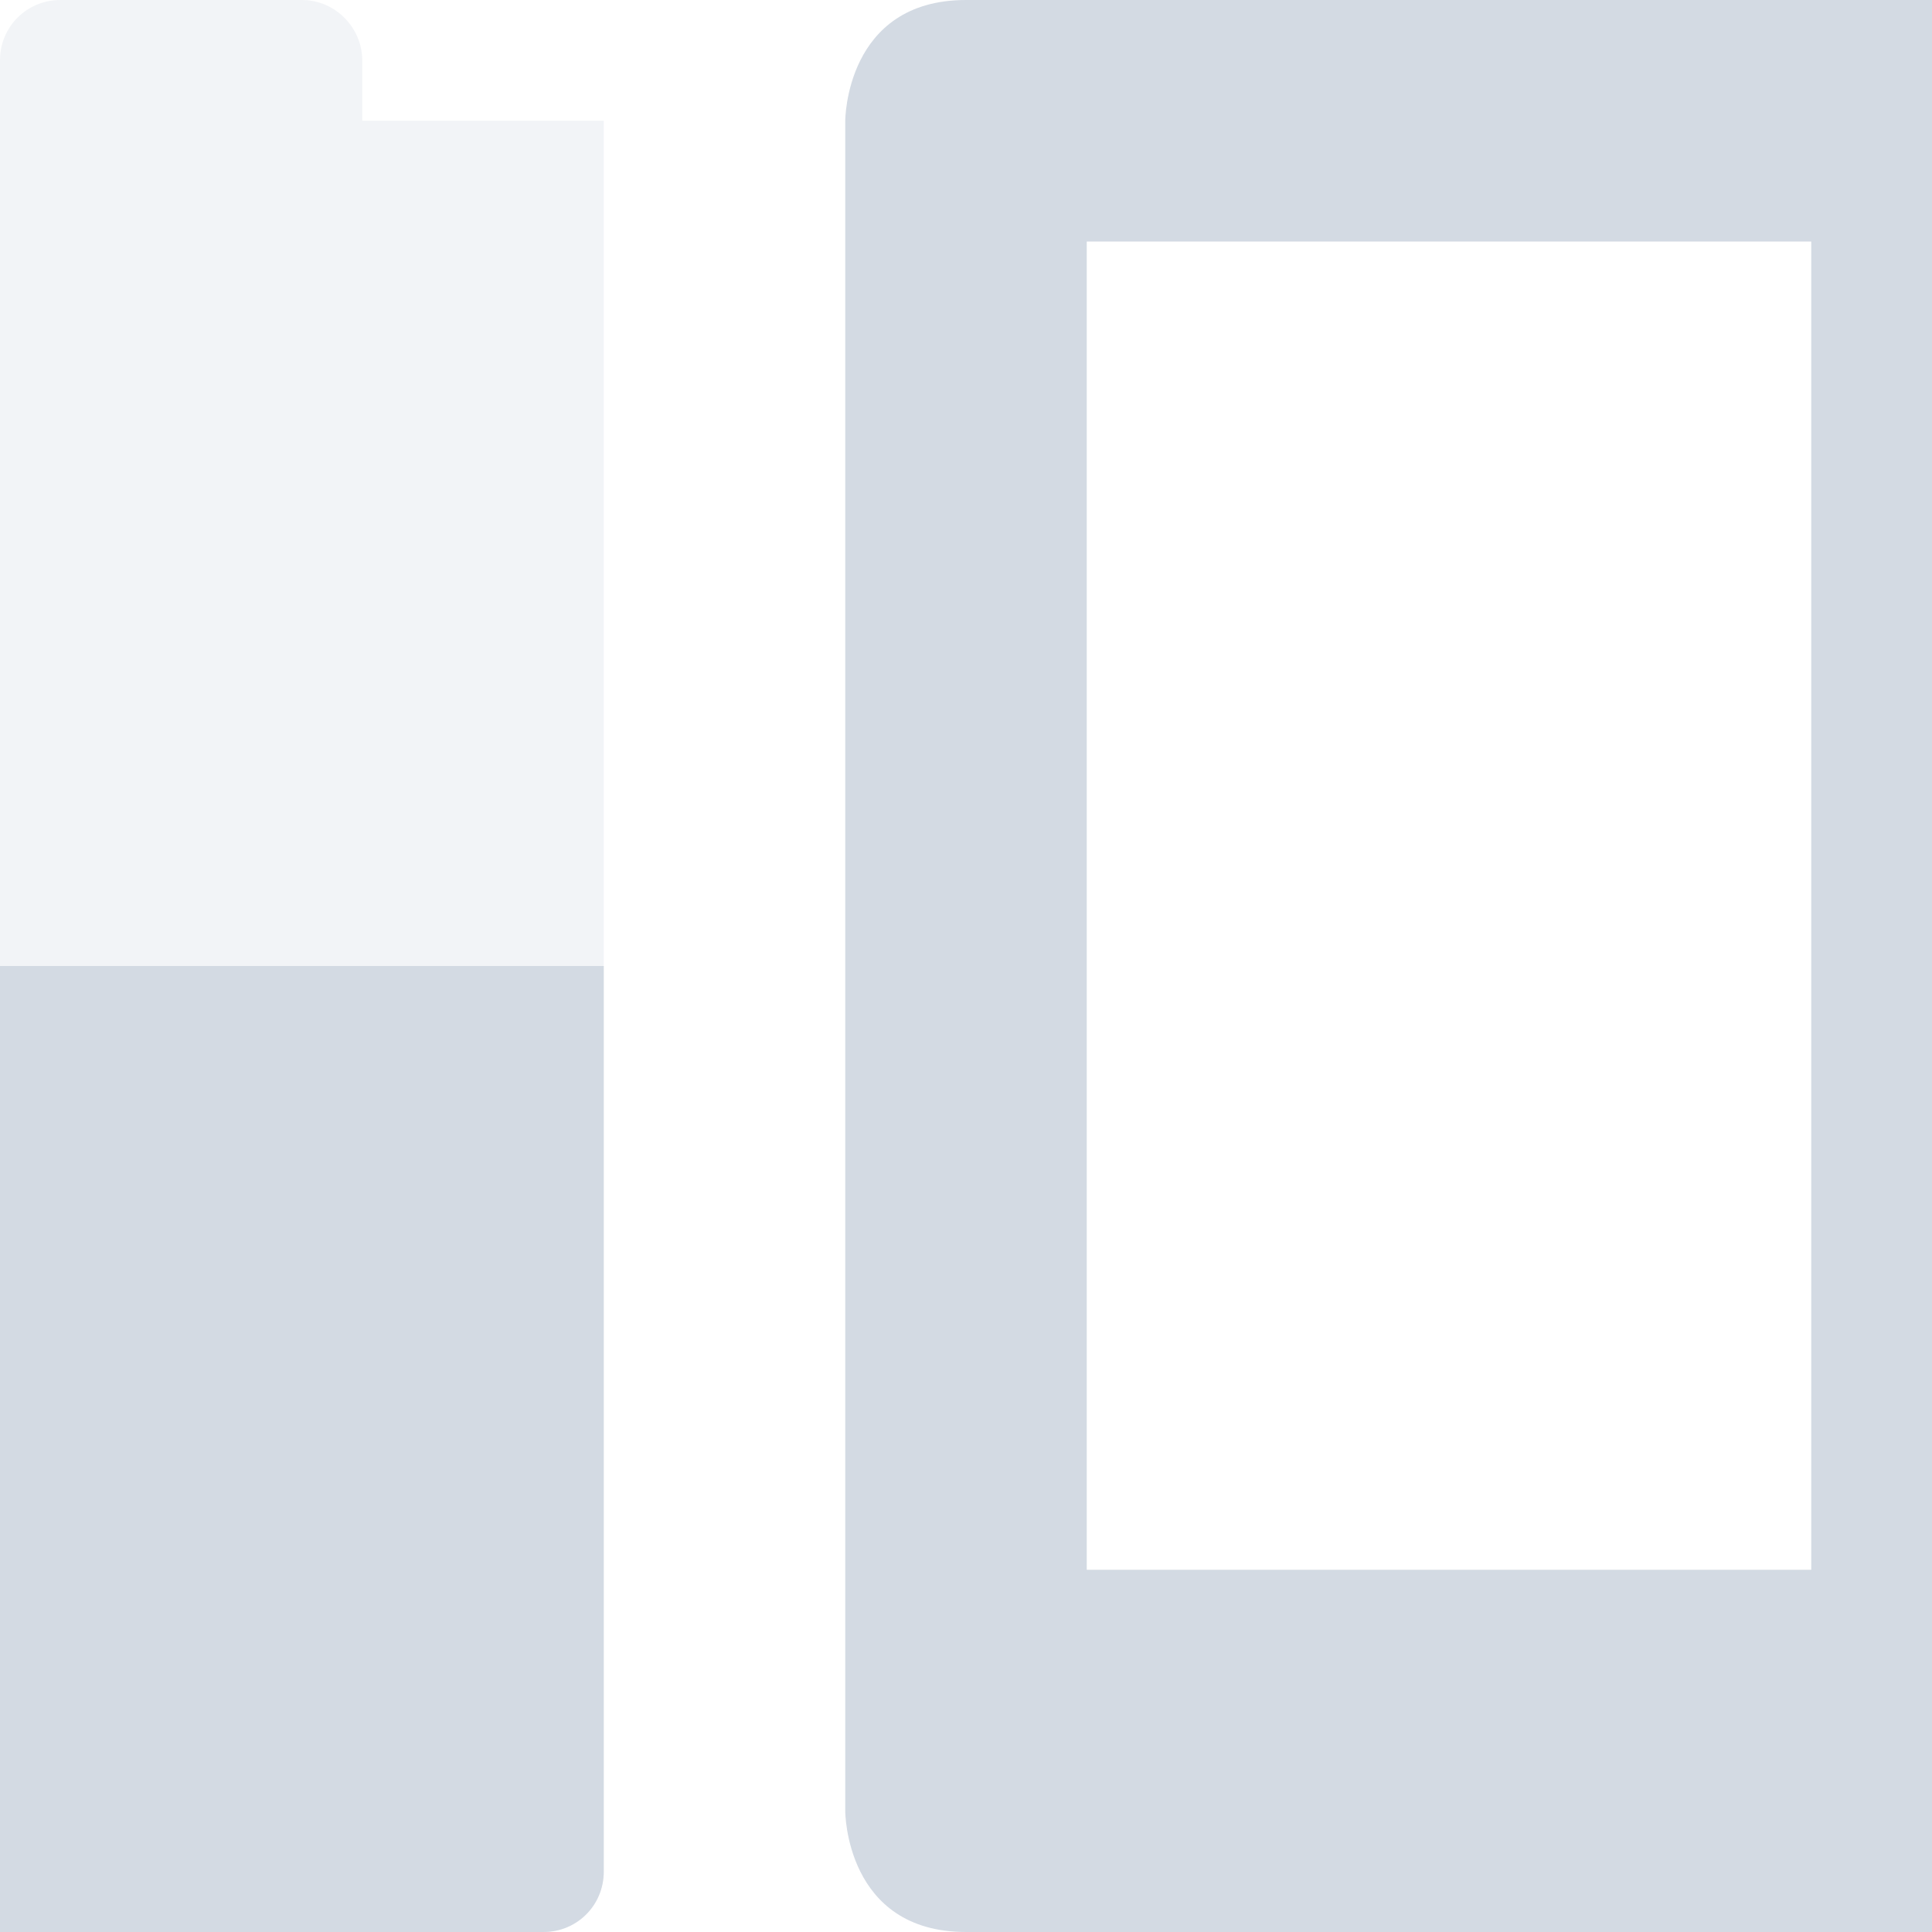 <svg xmlns="http://www.w3.org/2000/svg" width="16" height="16" version="1.1">
 <defs>
  <style id="current-color-scheme" type="text/css">
   .ColorScheme-Text { color:#d3dae3; } .ColorScheme-Highlight { color:#5294e2; }
  </style>
 </defs>
 <g>
  <path style="fill:currentColor" class="ColorScheme-Text" d="M 8,0 C 7,0 7,1 7,1 V 15 C 7,15 7,16 8,16 H 16 C 17,16 17,15 17,15 V 1 C 17,1 17,0 16,0 Z M 9,2 H 15 V 13 H 9 Z"/>
  <path style="opacity:0.3;fill:currentColor" class="ColorScheme-Text" d="M 0.5,0 C 0.223,0 0,0.22 0,0.5 V 1 H -2 V 1 15.5 C -2,15.78 -1.777,16 -1.5,16 H 4.5 C 4.777,16 5,15.78 5,15.5 V 1 H 4.5 3 V 0.5 C 3,0.23 2.777,0 2.5,0 Z"/>
  <path style="fill:currentColor" class="ColorScheme-Text" d="M -2,8 V 15.5 C -2,15.78 -1.777,16 -1.5,16 H 4.5 C 4.777,16 5,15.78 5,15.5 V 8 Z"/>
 </g>
</svg>
